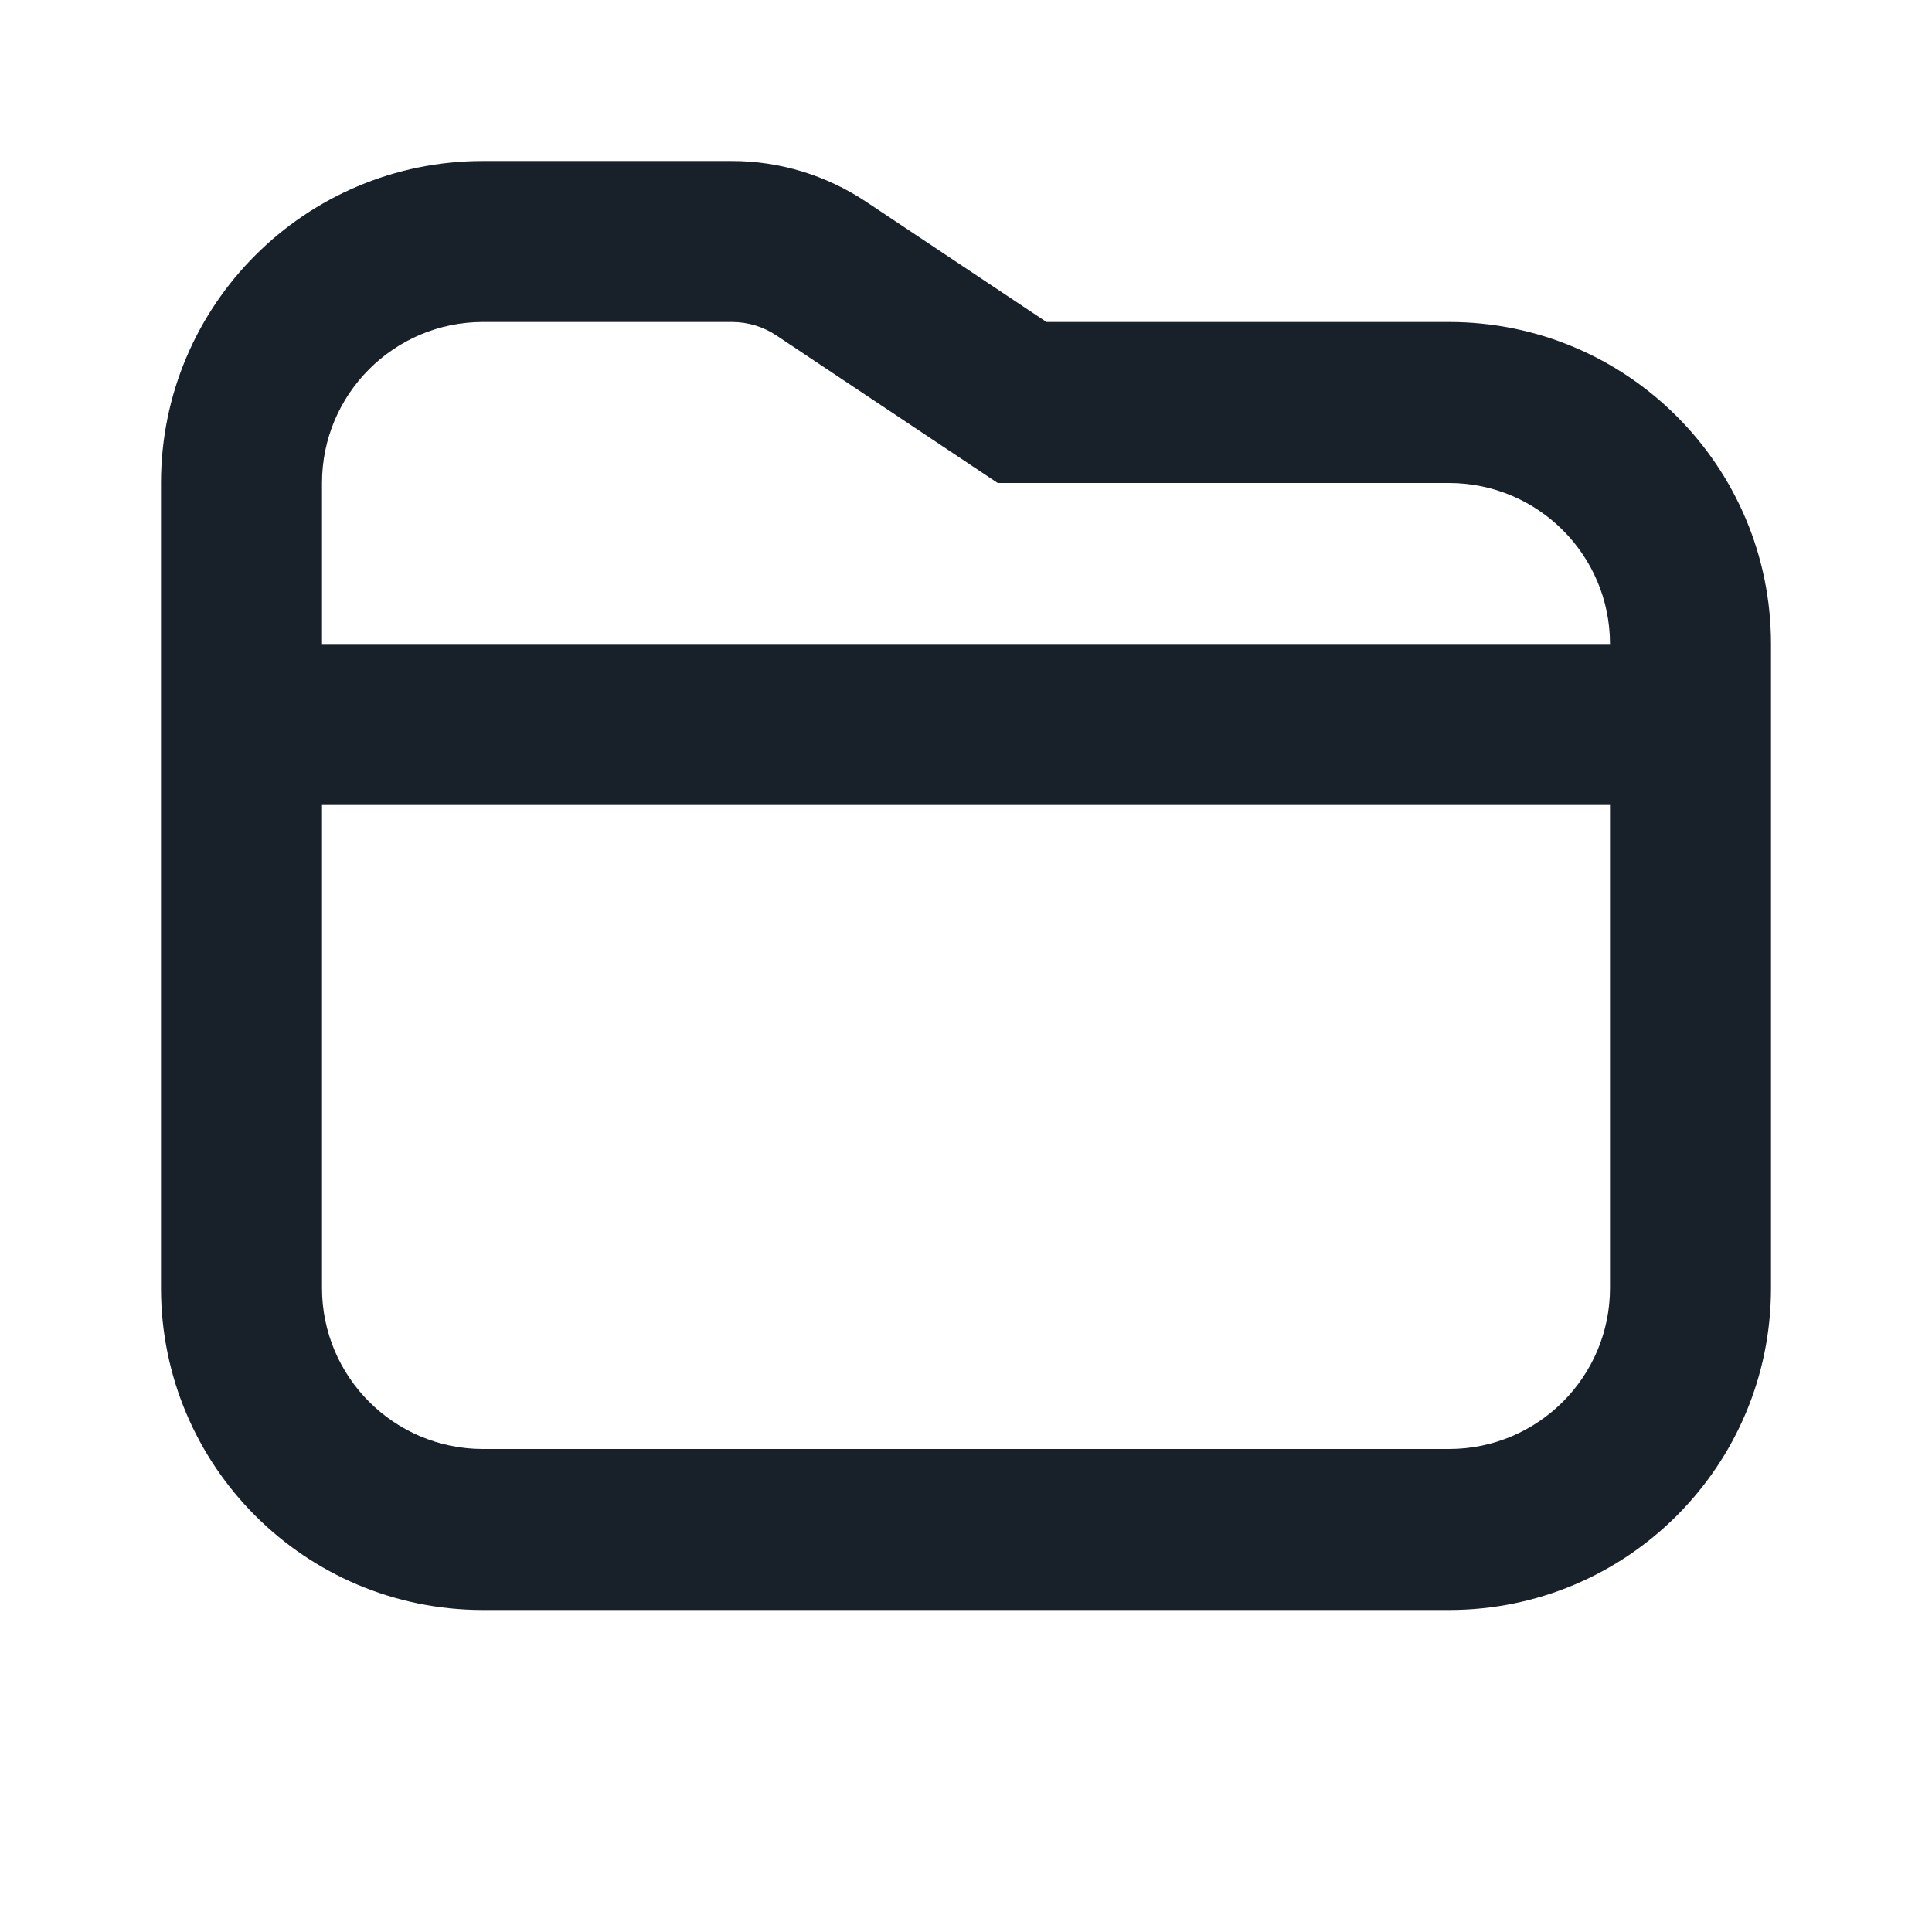 <svg width="12" height="12" viewBox="0 0 12 12" fill="none" xmlns="http://www.w3.org/2000/svg">
<path fill-rule="evenodd" clip-rule="evenodd" d="M10 5H2V8C2 8.552 2.448 9 3 9H9C9.552 9 10 8.552 10 8V5ZM2 4H10C10 3.448 9.552 3 9 3H6.197L4.823 2.084C4.741 2.029 4.645 2 4.546 2H3C2.448 2 2 2.448 2 3V4ZM3 1C1.895 1 1 1.895 1 3V8C1 9.105 1.895 10 3 10H9C10.105 10 11 9.105 11 8V4C11 2.895 10.105 2 9 2H6.5L5.378 1.252C5.131 1.088 4.842 1 4.546 1H3Z" fill="#18202A"/>
</svg>
